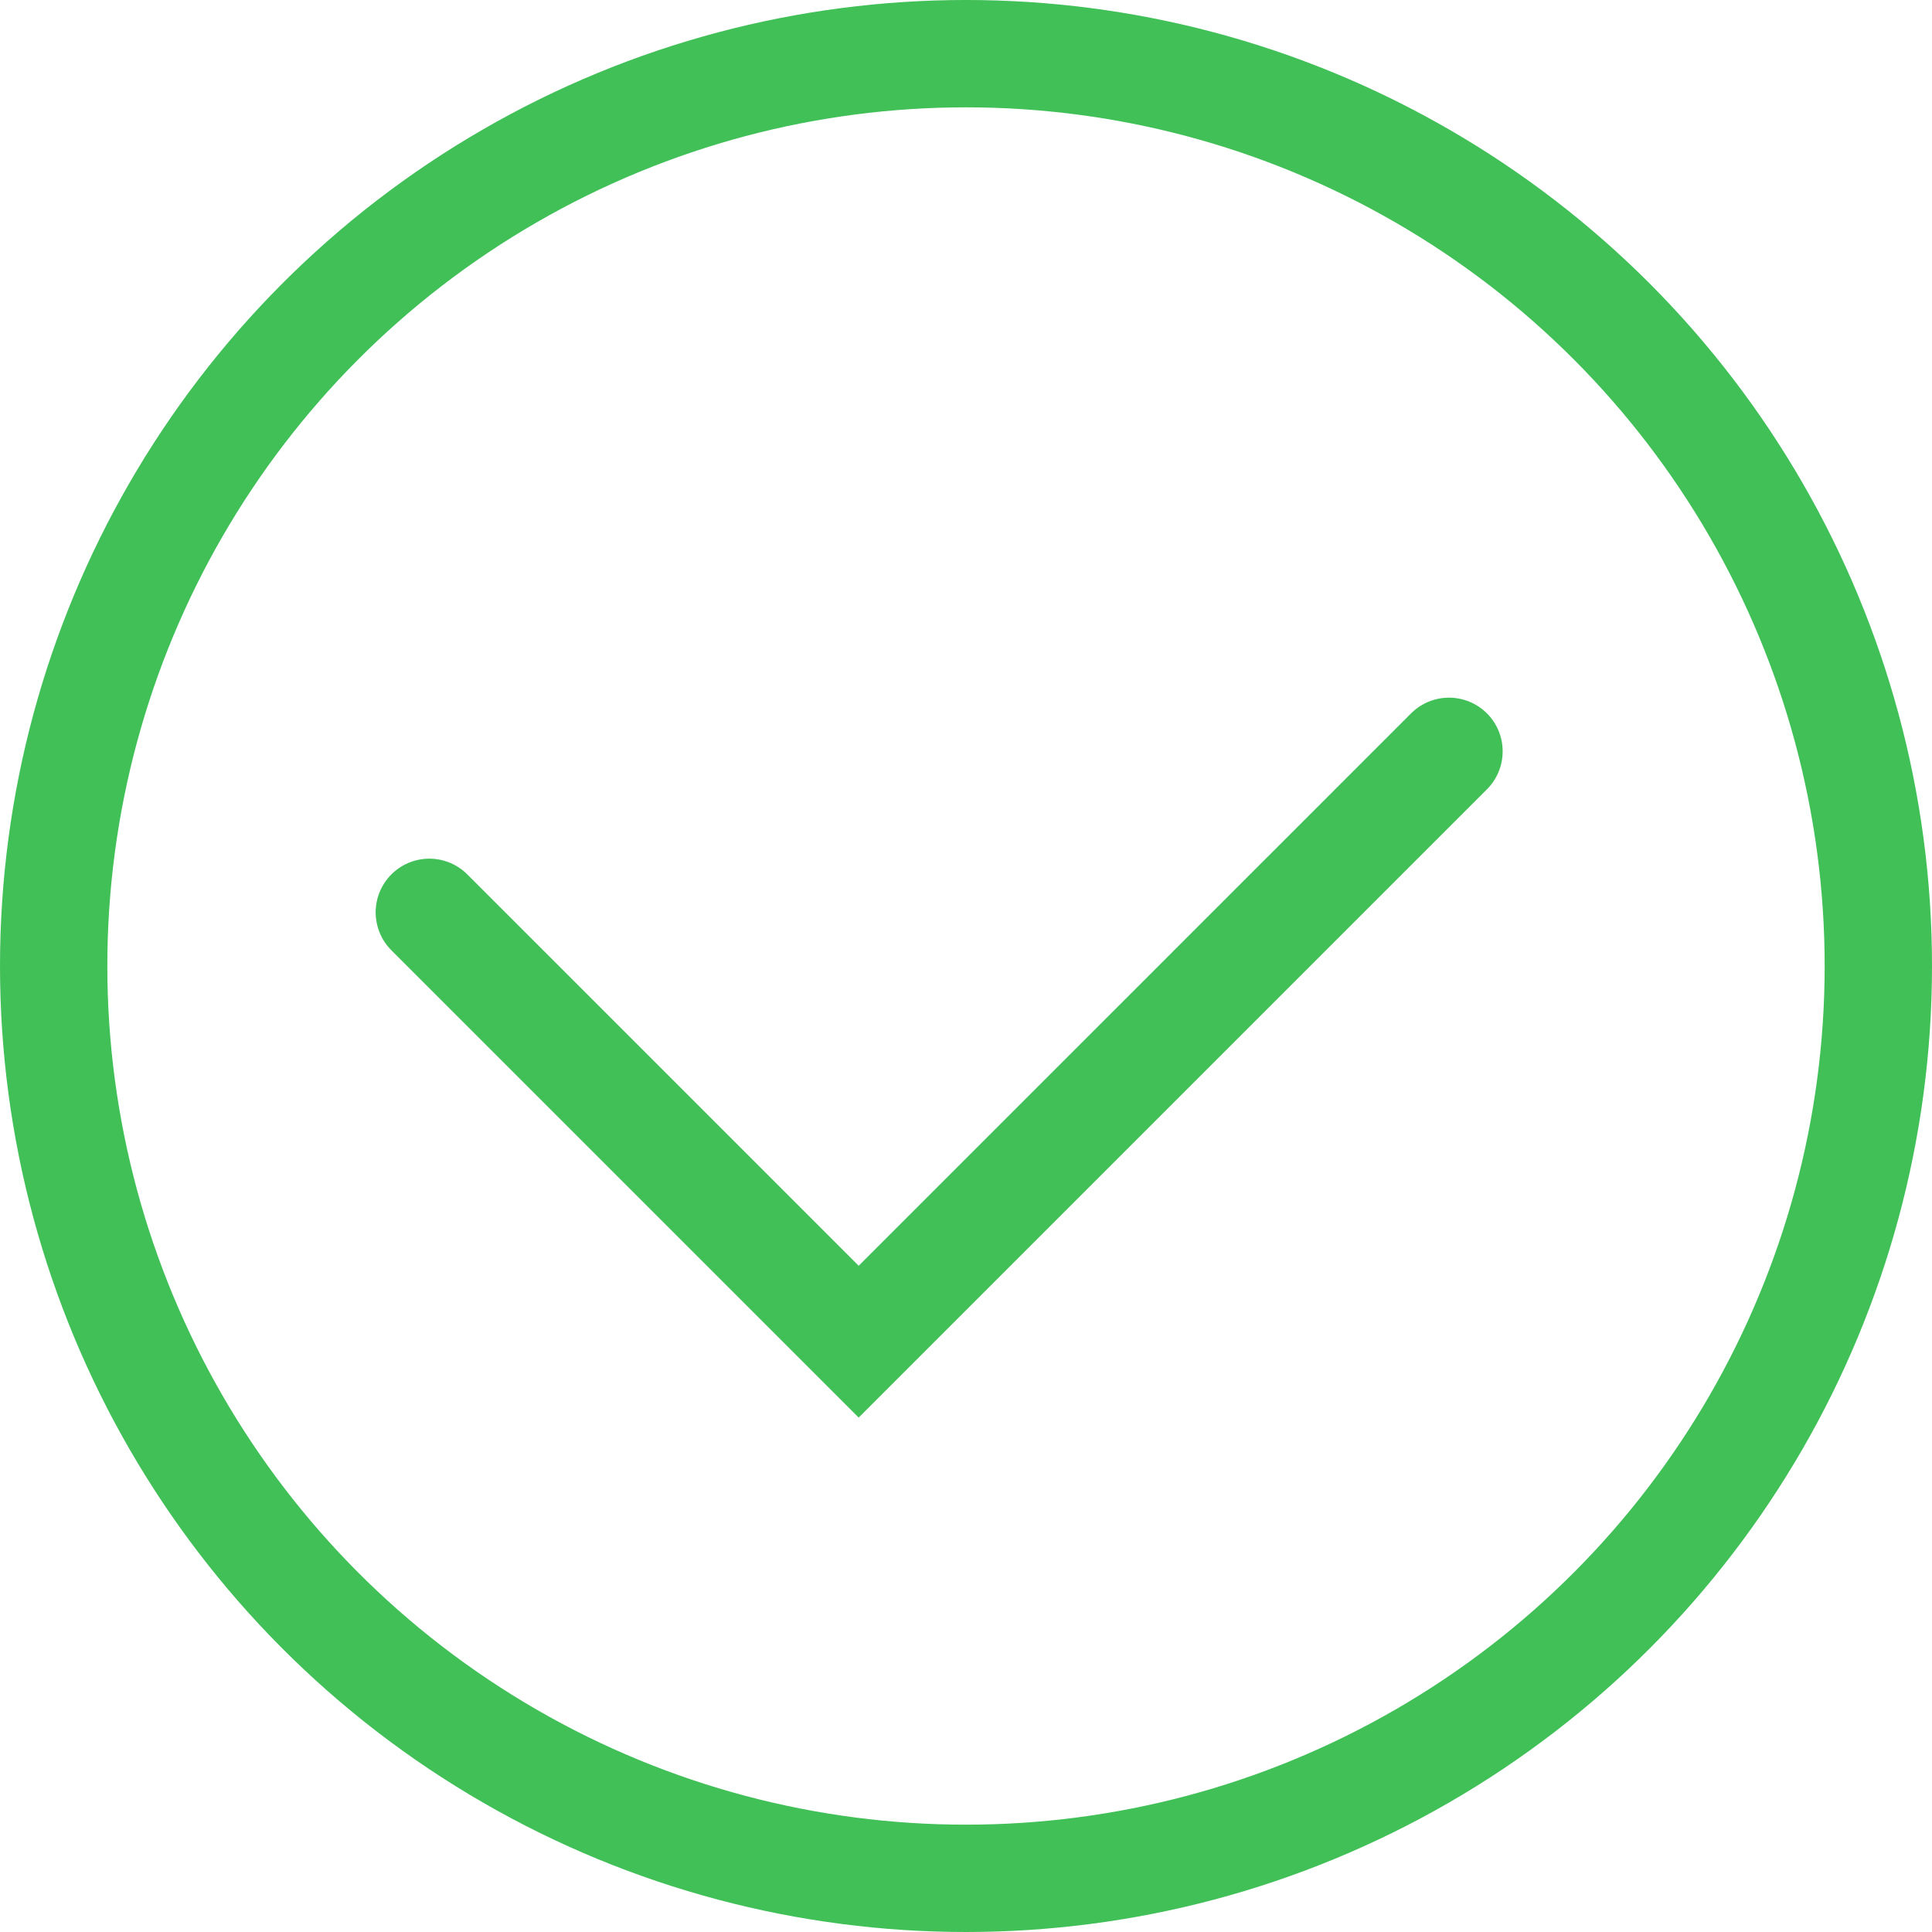 <svg width="18" height="18" viewBox="0 0 18 18" fill="none" xmlns="http://www.w3.org/2000/svg">
<circle cx="9" cy="9" r="8.5" stroke="#40C057"/>
<path d="M4 8.5L8 12.5L13.5 7" stroke="#40C057" stroke-linecap="round"/>
</svg>
